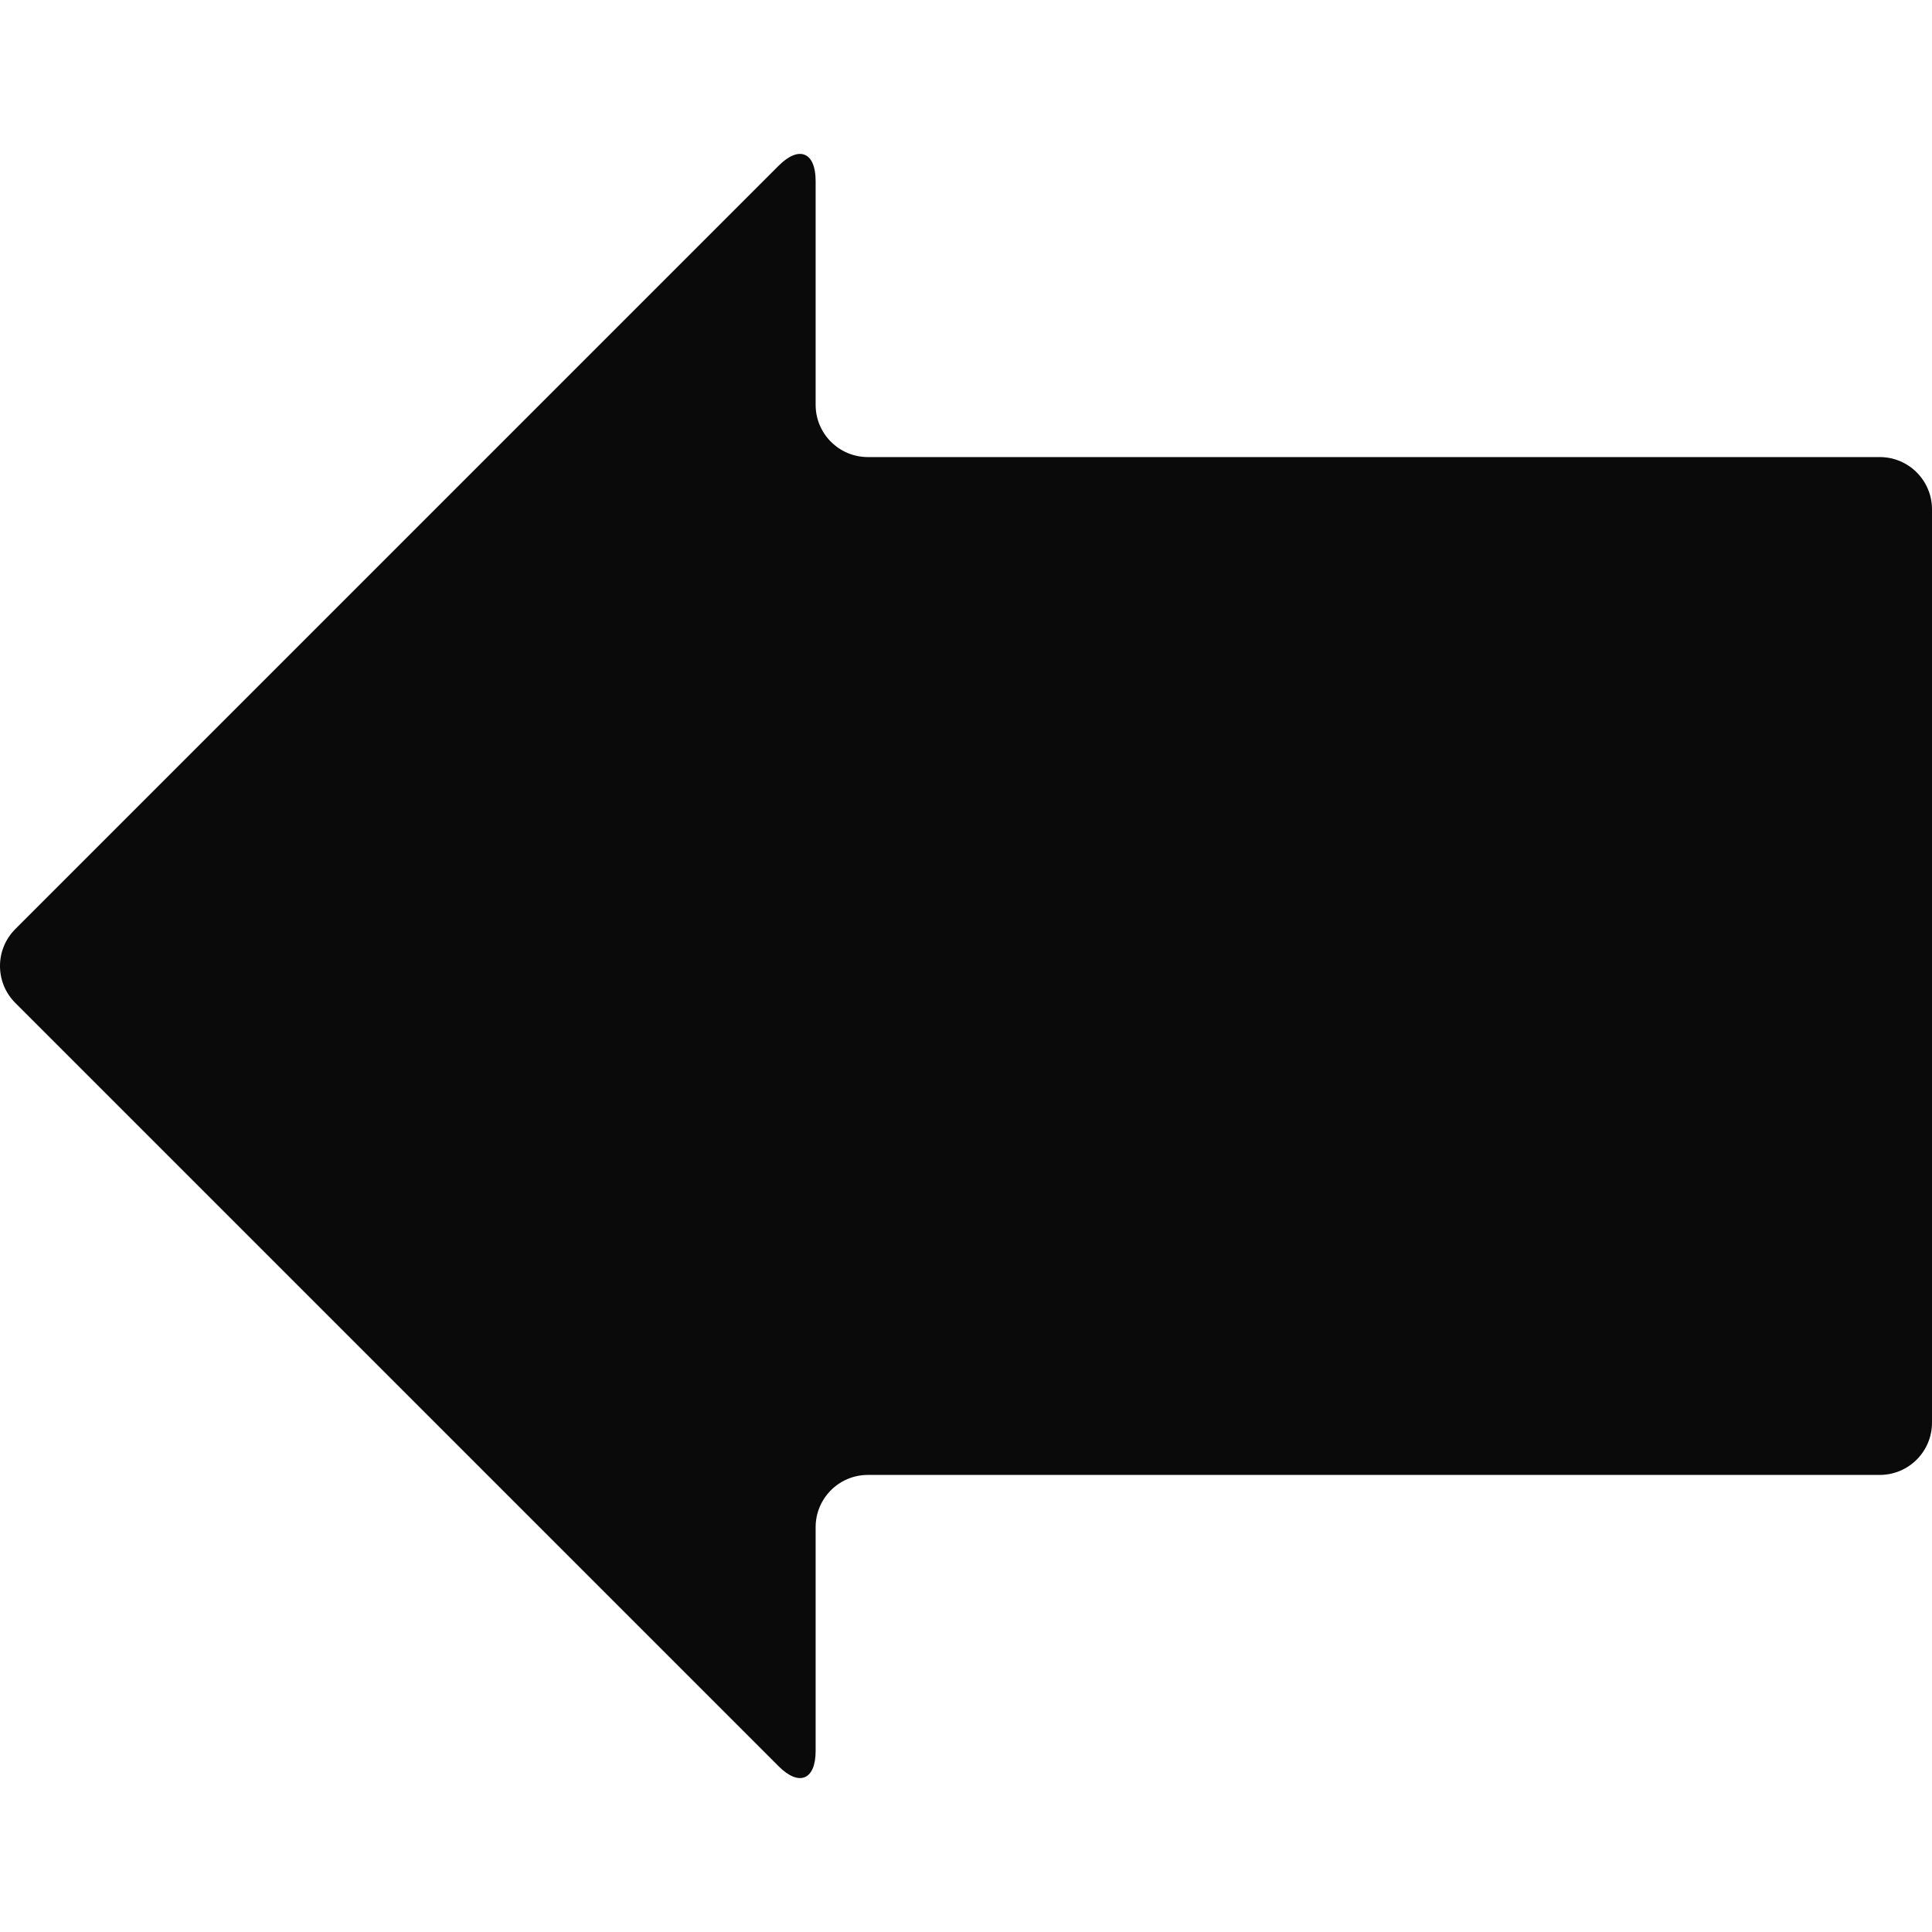 <svg xmlns="http://www.w3.org/2000/svg" xmlns:xlink="http://www.w3.org/1999/xlink" fill="#0a0a0a" width="565.883" height="565.883" viewBox="0 0 565.883 565.883" enable-background="new 0 0 565.883 565.883"><g><g><path d="M228.08,517.358c5.976,5.977,10.819,3.97,10.819-4.482v-65.569c0-8.449,6.852-15.301,15.301-15.301h296.382 c8.449,0,15.301-6.851,15.301-15.3V149.177c0-8.448-6.852-15.3-15.301-15.3H254.2c-8.449,0-15.301-6.852-15.301-15.3V53.004 c0-8.448-4.844-10.456-10.819-4.482L4.482,272.121c-5.977,5.977-5.977,15.664,0,21.638L228.08,517.358z"/></g></g><g/><g/><g/><g/><g/><g/><g/><g/><g/><g/><g/><g/><g/><g/><g/></svg>